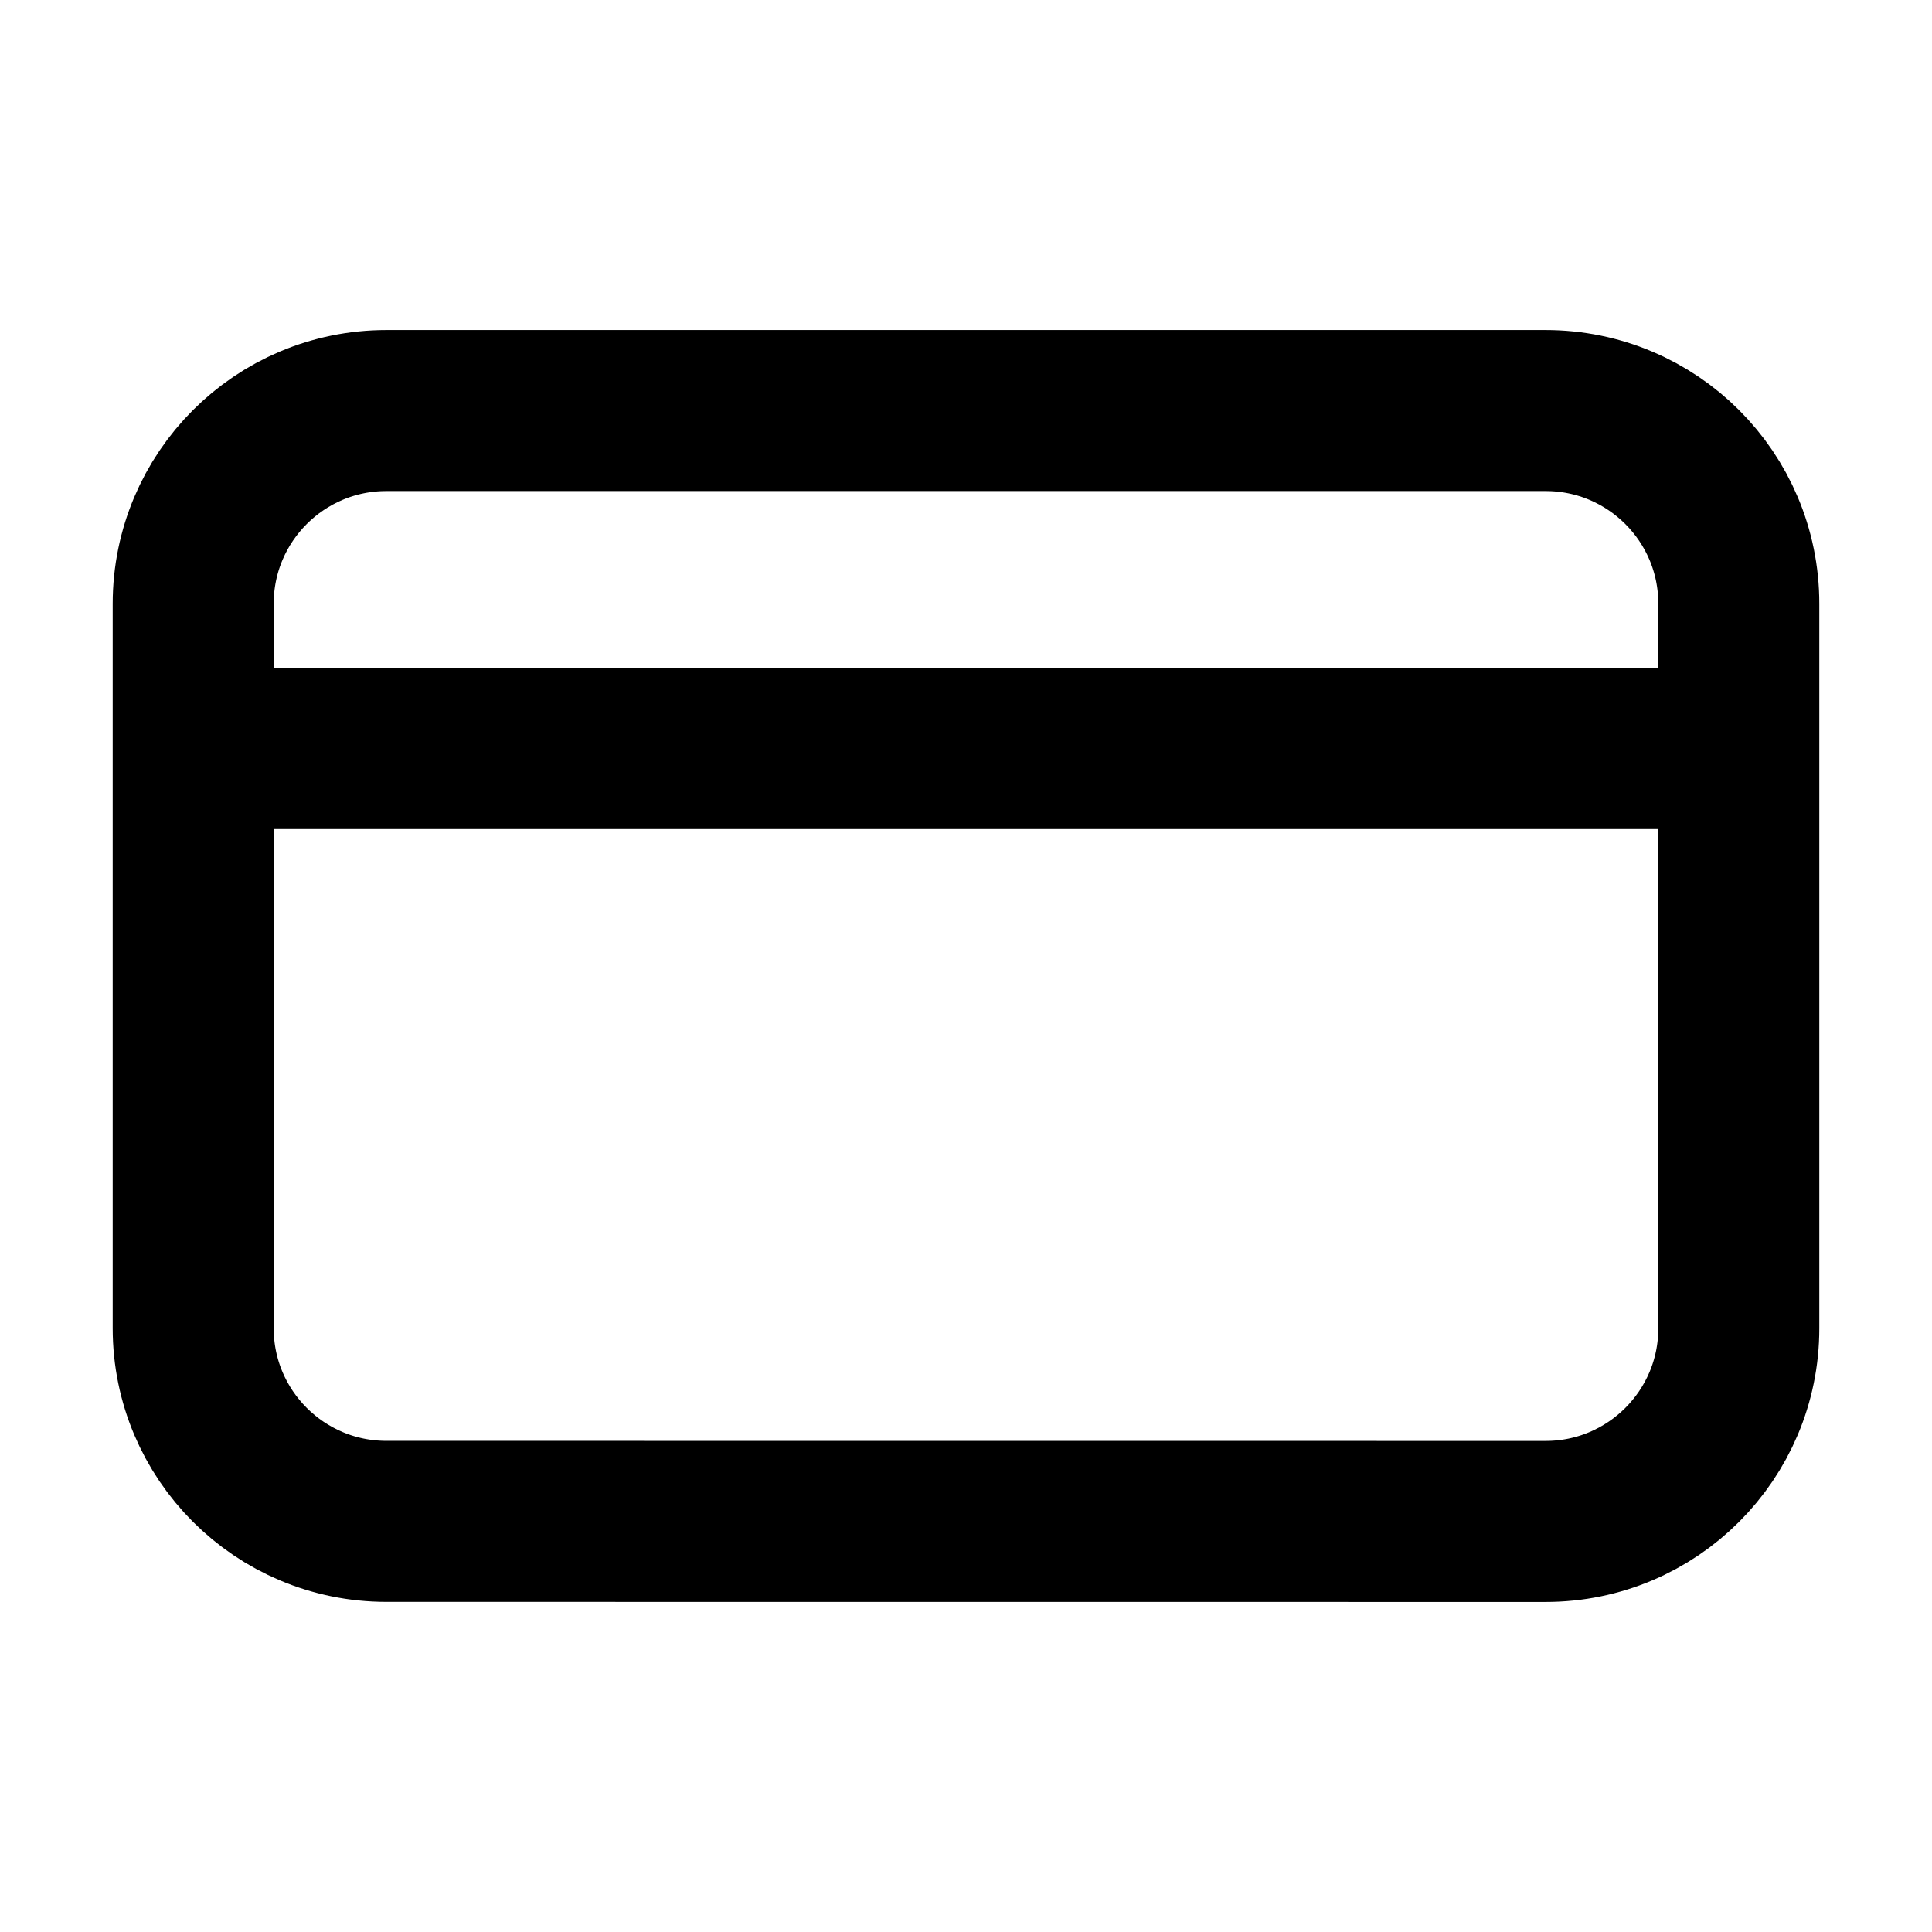 <svg width="24" height="24" viewBox="0 0 24 24" fill="none" xmlns="http://www.w3.org/2000/svg">
<path d="M3 9.299H21M4.8 5.1H19.2C20.525 5.1 21.6 6.173 21.6 7.499L21.6 16.501C21.6 17.826 20.525 18.9 19.2 18.9L4.8 18.899C3.475 18.899 2.4 17.825 2.4 16.5L2.4 7.5C2.4 6.174 3.475 5.1 4.8 5.1Z" stroke="black" stroke-width="2" stroke-linecap="round" stroke-linejoin="round"/>
</svg>
